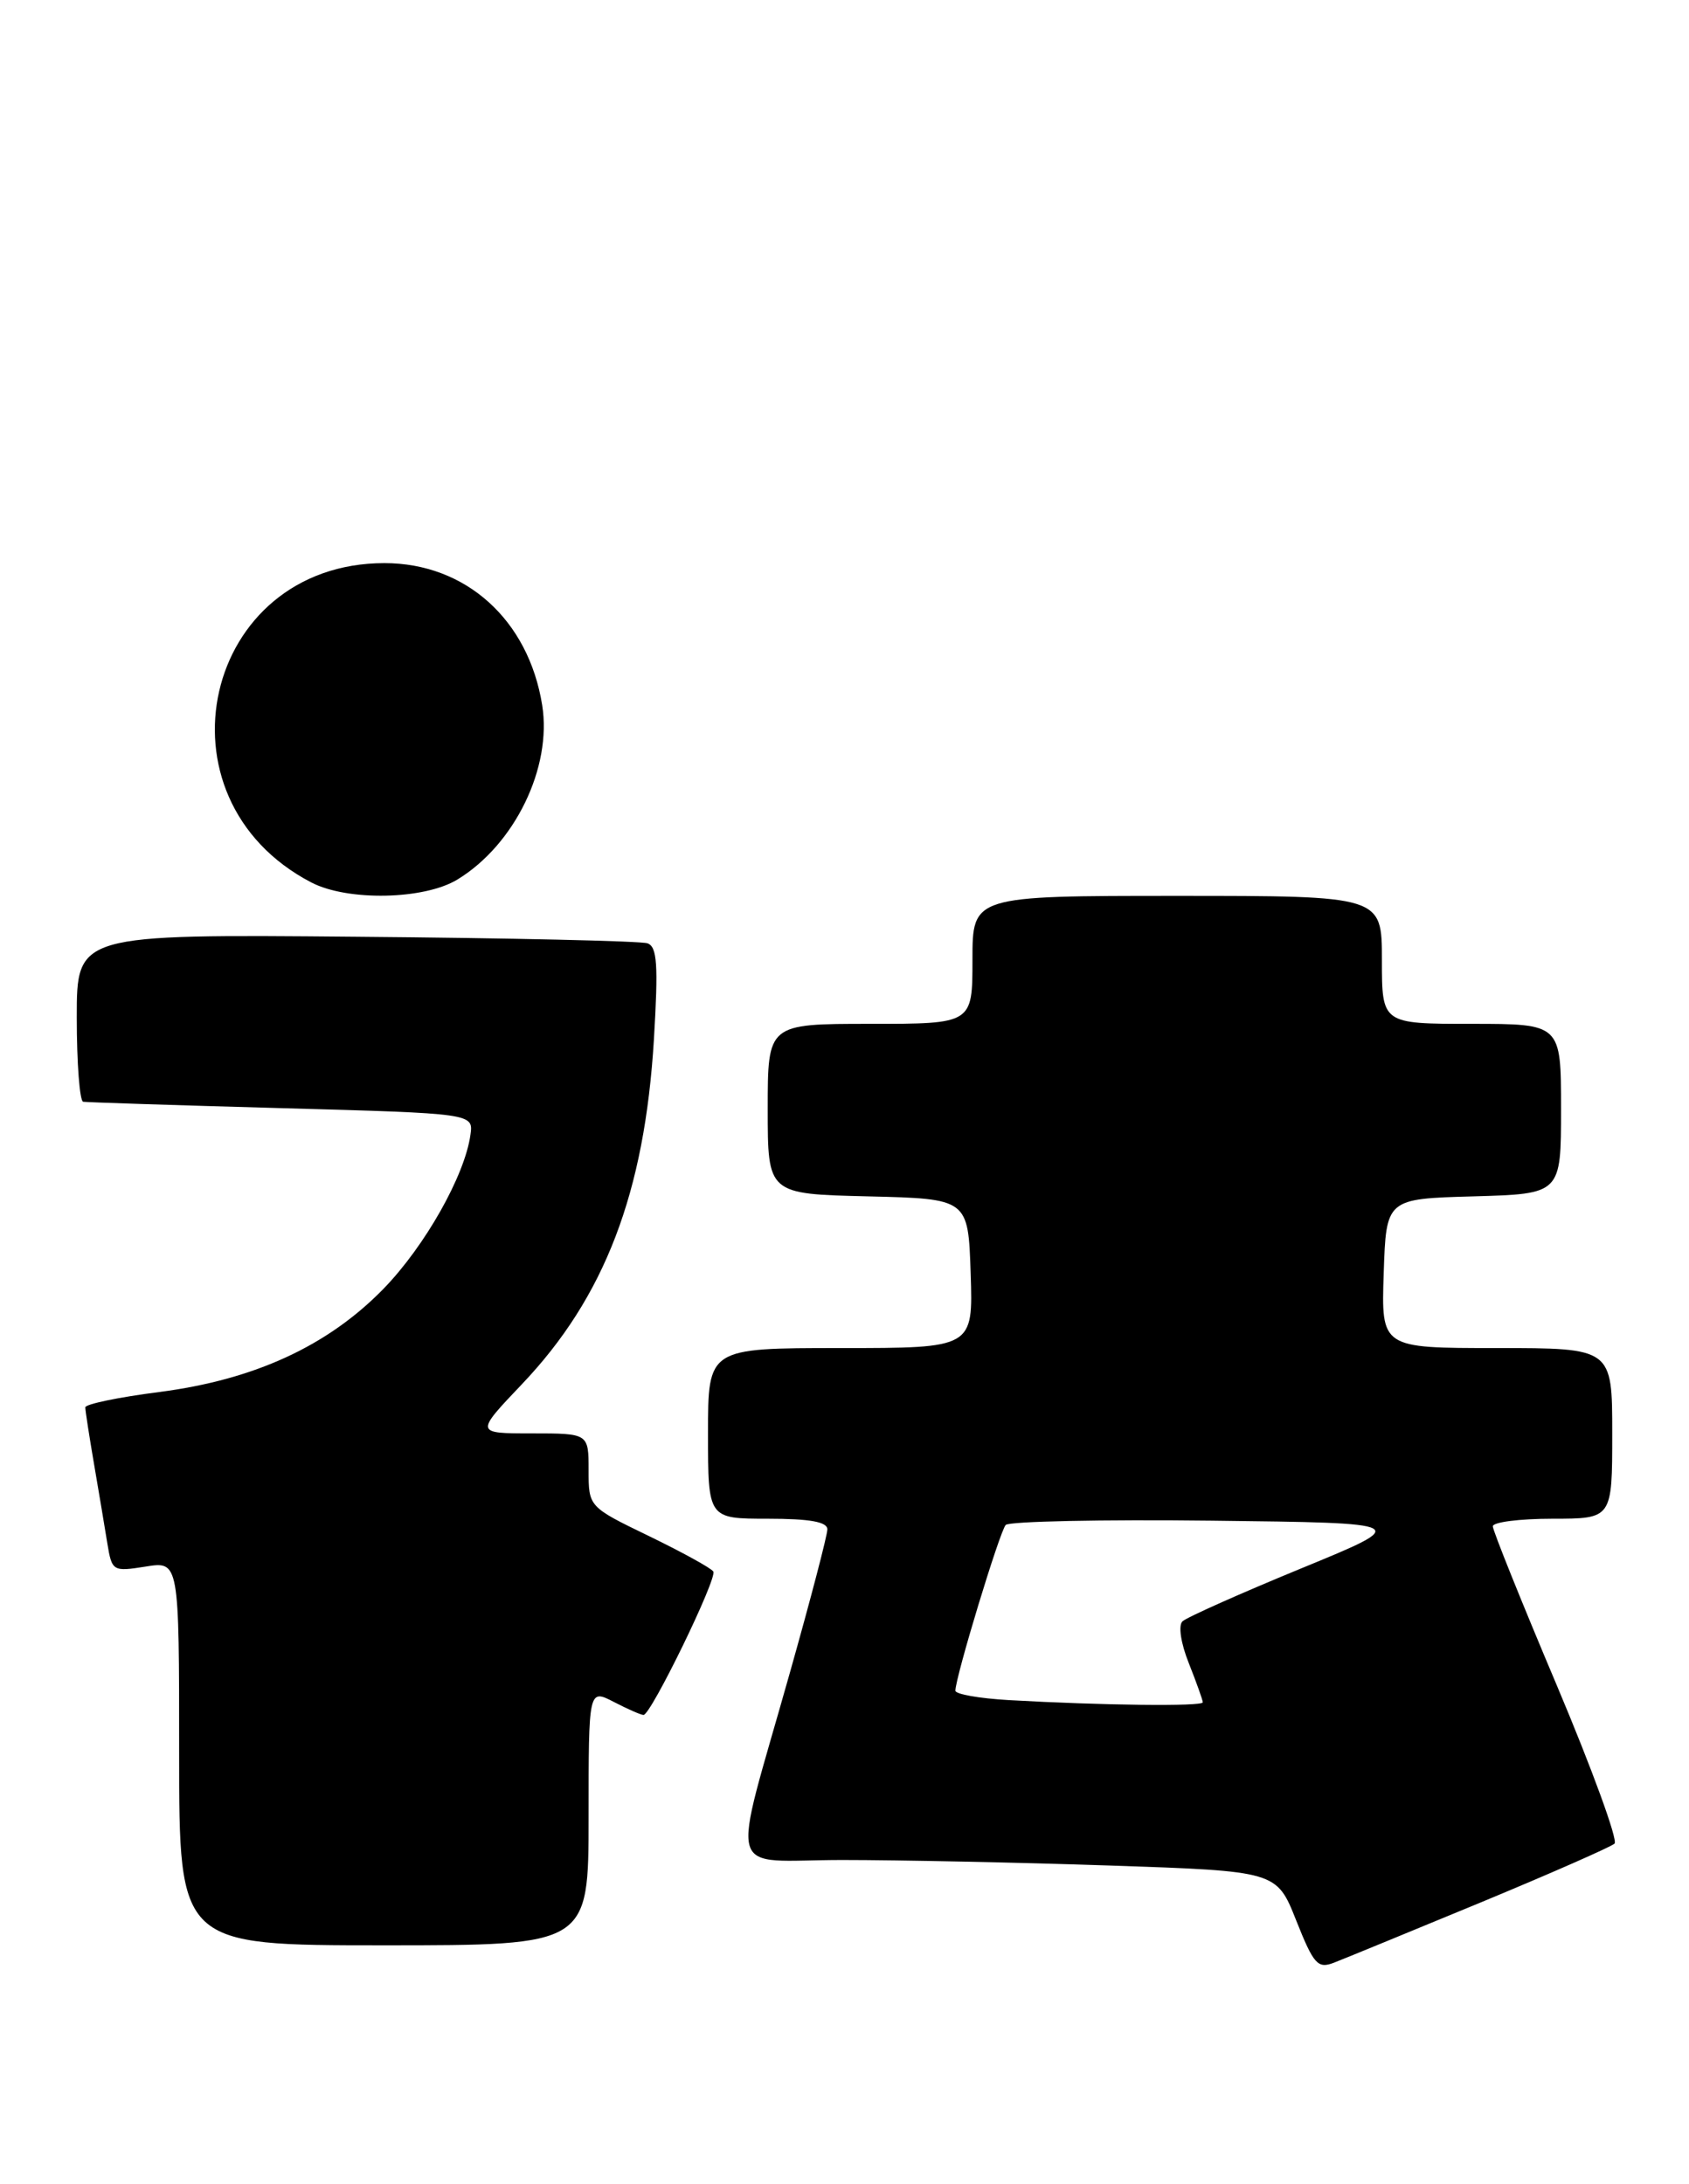 <?xml version="1.0" encoding="UTF-8" standalone="no"?>
<!DOCTYPE svg PUBLIC "-//W3C//DTD SVG 1.1//EN" "http://www.w3.org/Graphics/SVG/1.1/DTD/svg11.dtd" >
<svg xmlns="http://www.w3.org/2000/svg" xmlns:xlink="http://www.w3.org/1999/xlink" version="1.1" viewBox="0 0 198 256">
 <g >
 <path fill="currentColor"
d=" M 173.50 223.01 C 181.75 219.59 188.85 216.47 189.27 216.08 C 189.69 215.69 186.65 207.36 182.52 197.57 C 178.38 187.79 175.00 179.38 175.00 178.89 C 175.00 178.40 178.15 178.00 182.00 178.00 C 189.00 178.00 189.00 178.00 189.00 168.00 C 189.00 158.00 189.00 158.00 175.46 158.00 C 161.92 158.00 161.92 158.00 162.21 149.25 C 162.50 140.50 162.50 140.50 172.75 140.22 C 183.00 139.93 183.00 139.93 183.00 129.97 C 183.00 120.00 183.00 120.00 172.50 120.00 C 162.00 120.00 162.00 120.00 162.00 112.50 C 162.00 105.00 162.00 105.00 138.00 105.00 C 114.00 105.00 114.00 105.00 114.00 112.50 C 114.00 120.00 114.00 120.00 102.00 120.00 C 90.00 120.00 90.00 120.00 90.00 129.97 C 90.00 139.94 90.00 139.94 101.75 140.22 C 113.50 140.50 113.50 140.50 113.79 149.25 C 114.08 158.00 114.08 158.00 98.54 158.00 C 83.00 158.00 83.00 158.00 83.00 168.00 C 83.00 178.00 83.00 178.00 90.00 178.00 C 94.94 178.00 97.00 178.37 96.99 179.25 C 96.99 179.94 95.02 187.47 92.61 196.00 C 85.64 220.75 84.87 218.00 98.76 218.00 C 105.31 218.00 119.45 218.29 130.17 218.65 C 149.66 219.31 149.66 219.31 151.95 225.08 C 154.00 230.23 154.47 230.77 156.37 230.04 C 157.54 229.59 165.25 226.42 173.50 223.01 Z  M 69.00 212.97 C 69.00 197.95 69.00 197.95 71.95 199.47 C 73.57 200.31 75.14 201.00 75.44 201.00 C 76.31 201.00 84.11 184.98 83.62 184.19 C 83.37 183.79 79.98 181.93 76.09 180.04 C 69.00 176.61 69.00 176.61 69.00 172.31 C 69.00 168.00 69.00 168.00 62.35 168.00 C 55.70 168.00 55.70 168.00 61.17 162.25 C 70.89 152.04 75.58 139.78 76.66 121.78 C 77.18 113.06 77.04 110.96 75.90 110.56 C 75.13 110.29 59.76 109.94 41.75 109.79 C 9.00 109.50 9.00 109.50 9.00 119.25 C 9.00 124.61 9.34 129.06 9.75 129.13 C 10.16 129.20 20.62 129.54 33.00 129.88 C 55.50 130.50 55.50 130.50 55.15 133.00 C 54.49 137.79 49.81 146.06 44.95 151.06 C 38.42 157.75 29.83 161.71 18.67 163.15 C 13.90 163.76 10.00 164.57 10.00 164.95 C 10.00 165.33 10.46 168.30 11.02 171.57 C 11.58 174.83 12.28 179.02 12.58 180.87 C 13.12 184.16 13.22 184.22 17.07 183.61 C 21.00 182.98 21.00 182.98 21.00 205.49 C 21.00 228.00 21.00 228.00 45.00 228.00 C 69.00 228.00 69.00 228.00 69.00 212.97 Z  M 53.63 103.08 C 60.34 98.99 64.73 89.96 63.56 82.65 C 61.96 72.64 54.59 66.00 45.07 66.00 C 23.82 66.00 17.51 93.55 36.50 103.43 C 40.75 105.64 49.74 105.46 53.63 103.08 Z  M 118.25 199.26 C 114.81 199.06 112.00 198.57 112.00 198.16 C 112.00 196.58 117.20 179.46 117.90 178.73 C 118.31 178.31 129.18 178.08 142.07 178.23 C 165.50 178.50 165.50 178.50 152.50 183.84 C 145.35 186.78 139.10 189.57 138.62 190.03 C 138.11 190.51 138.43 192.61 139.37 194.95 C 140.26 197.20 141.00 199.26 141.00 199.52 C 141.00 200.02 129.19 199.88 118.25 199.26 Z "/>
</g>
</svg>
